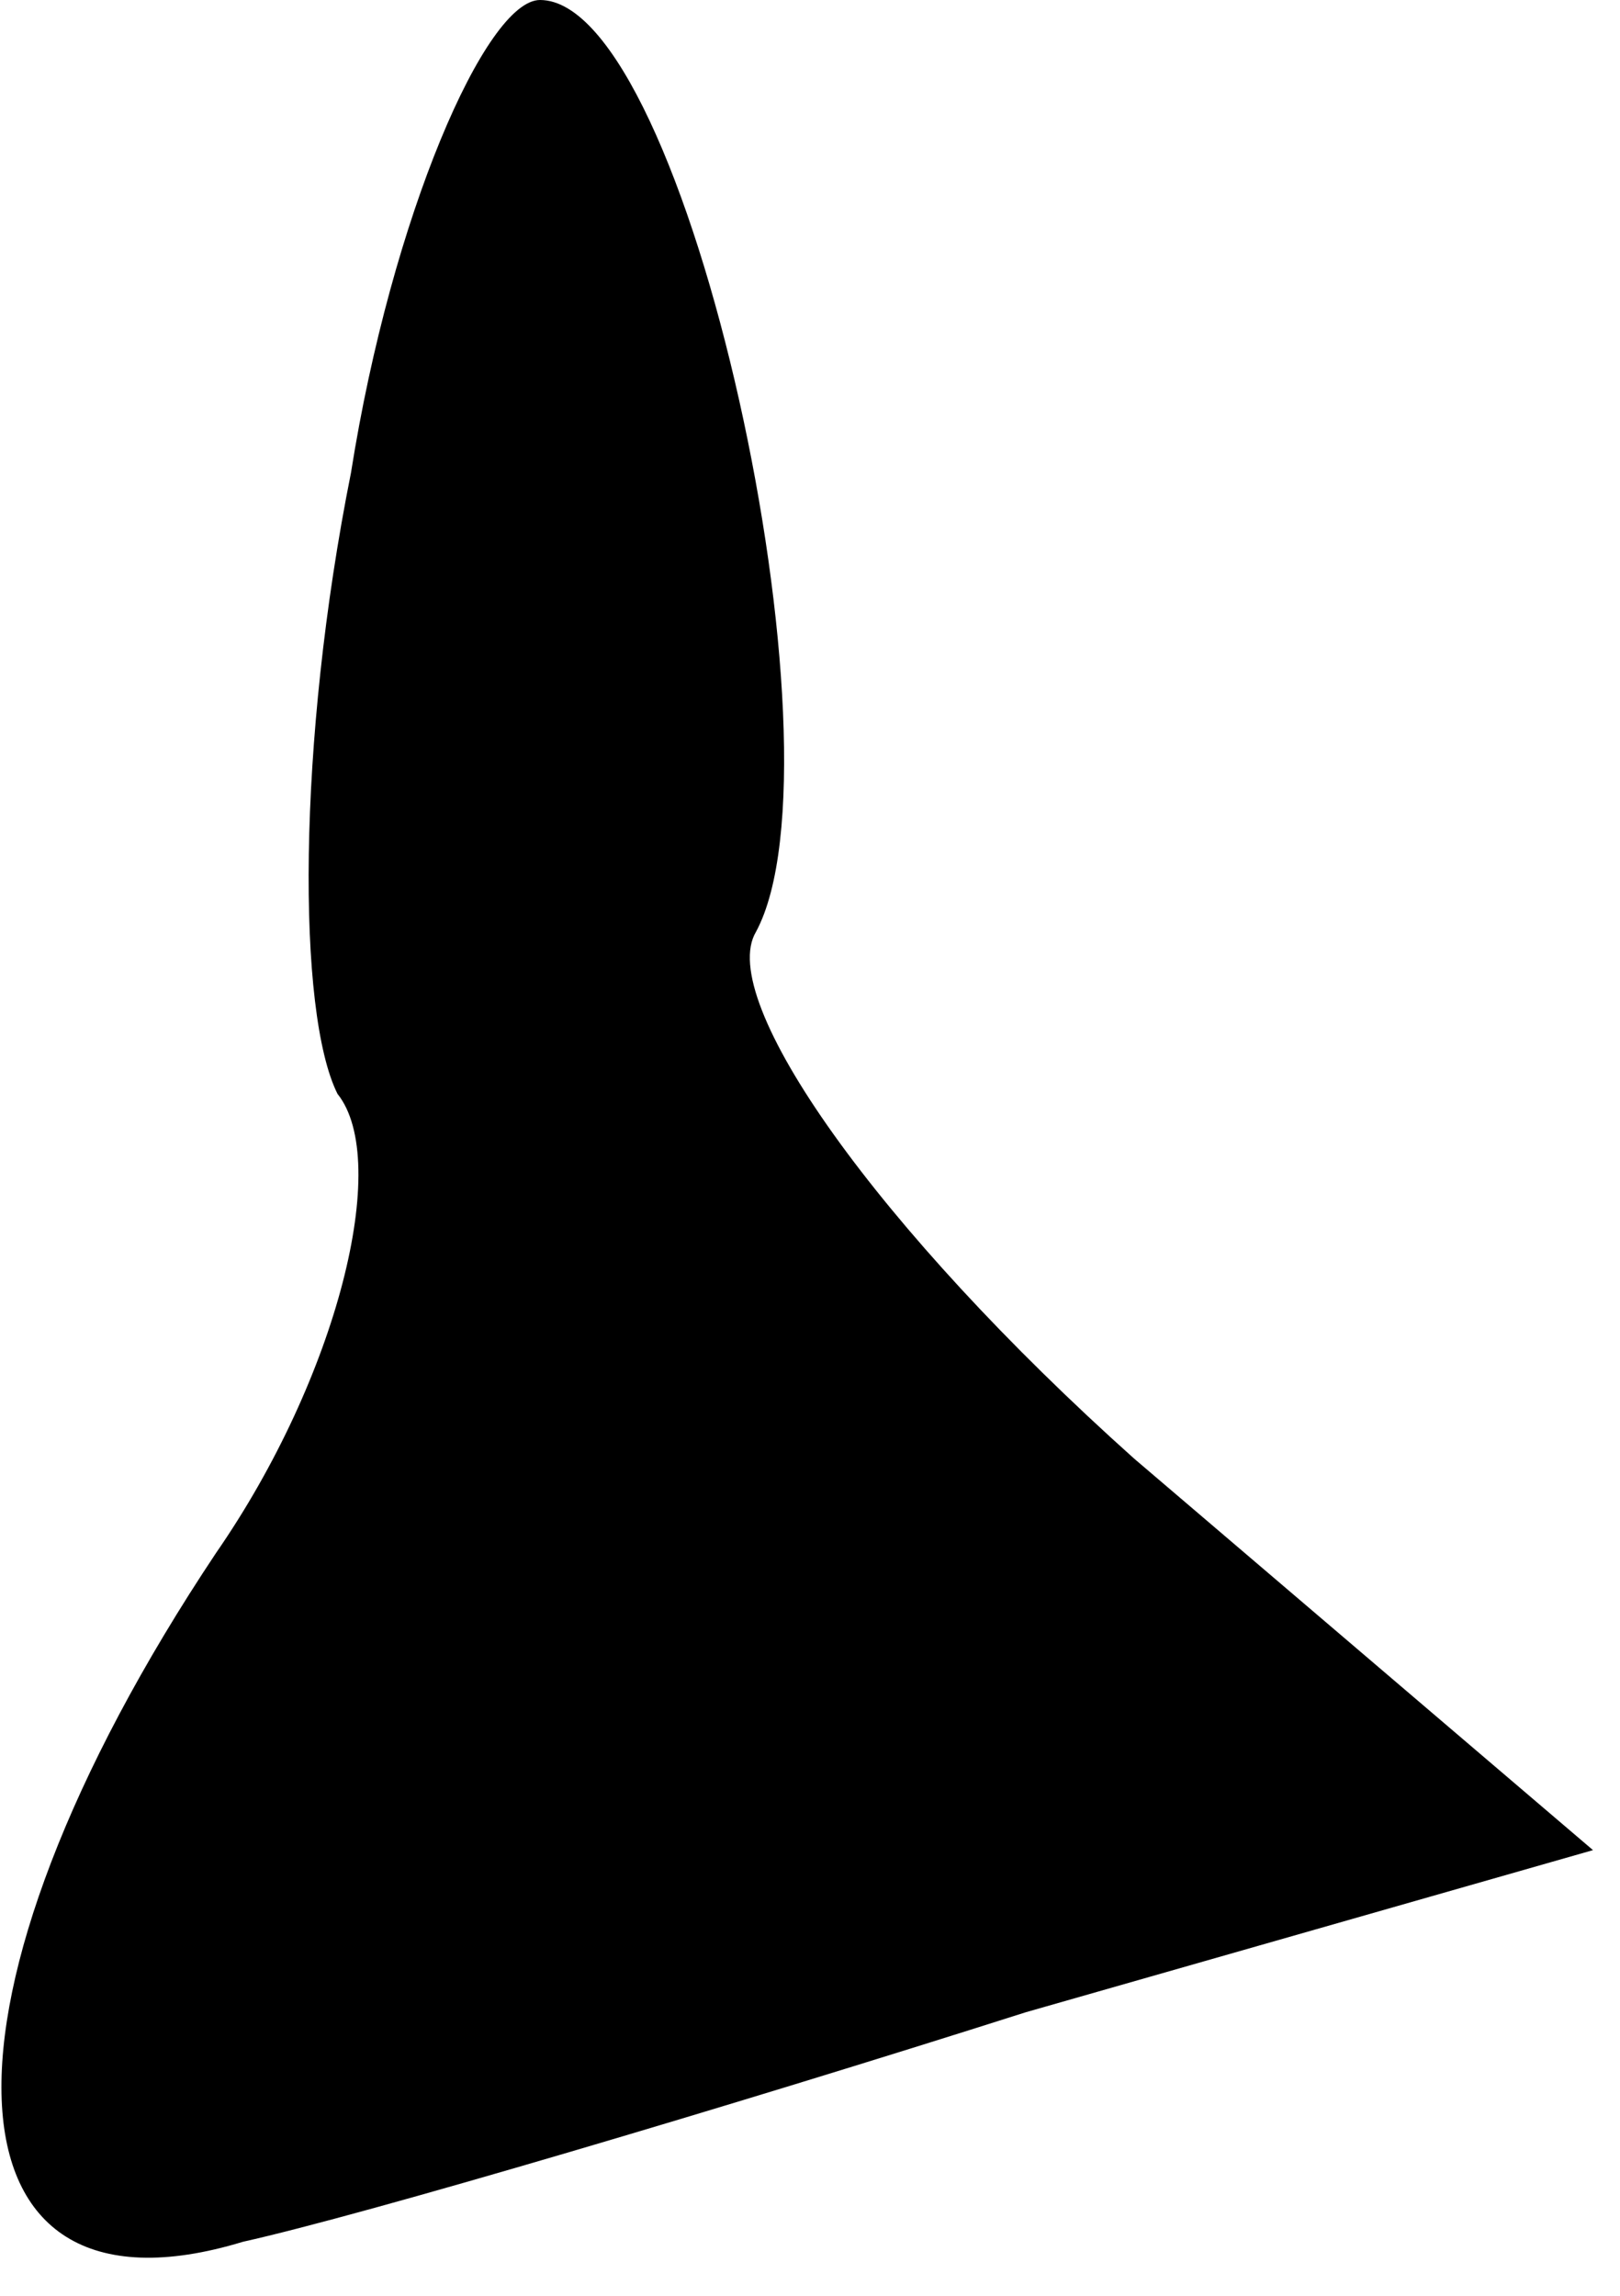 <?xml version="1.0" standalone="no"?>
<!DOCTYPE svg PUBLIC "-//W3C//DTD SVG 20010904//EN"
 "http://www.w3.org/TR/2001/REC-SVG-20010904/DTD/svg10.dtd">
<svg version="1.0" xmlns="http://www.w3.org/2000/svg"
 width="12pt" height="17pt" viewBox="0 0 12 17"
 preserveAspectRatio="xMidYMid meet">
<g transform="translate(0,17) scale(0.1,-0.1)"
fill="#000000" stroke="none">
<path fill="#000000" stroke="none" d="M26 135 c-4 -20 -4 -40 -1 -46 4 -5 0
-21 -9 -34 -22 -33 -21 -58 2 -51 9 2 36 10 58 17 l42 12 -34 29 c-19 17 -31
34 -28 39 7 13 -5 69 -16 69 -4 0 -11 -16 -14 -35z"/>
</g>
</svg>
